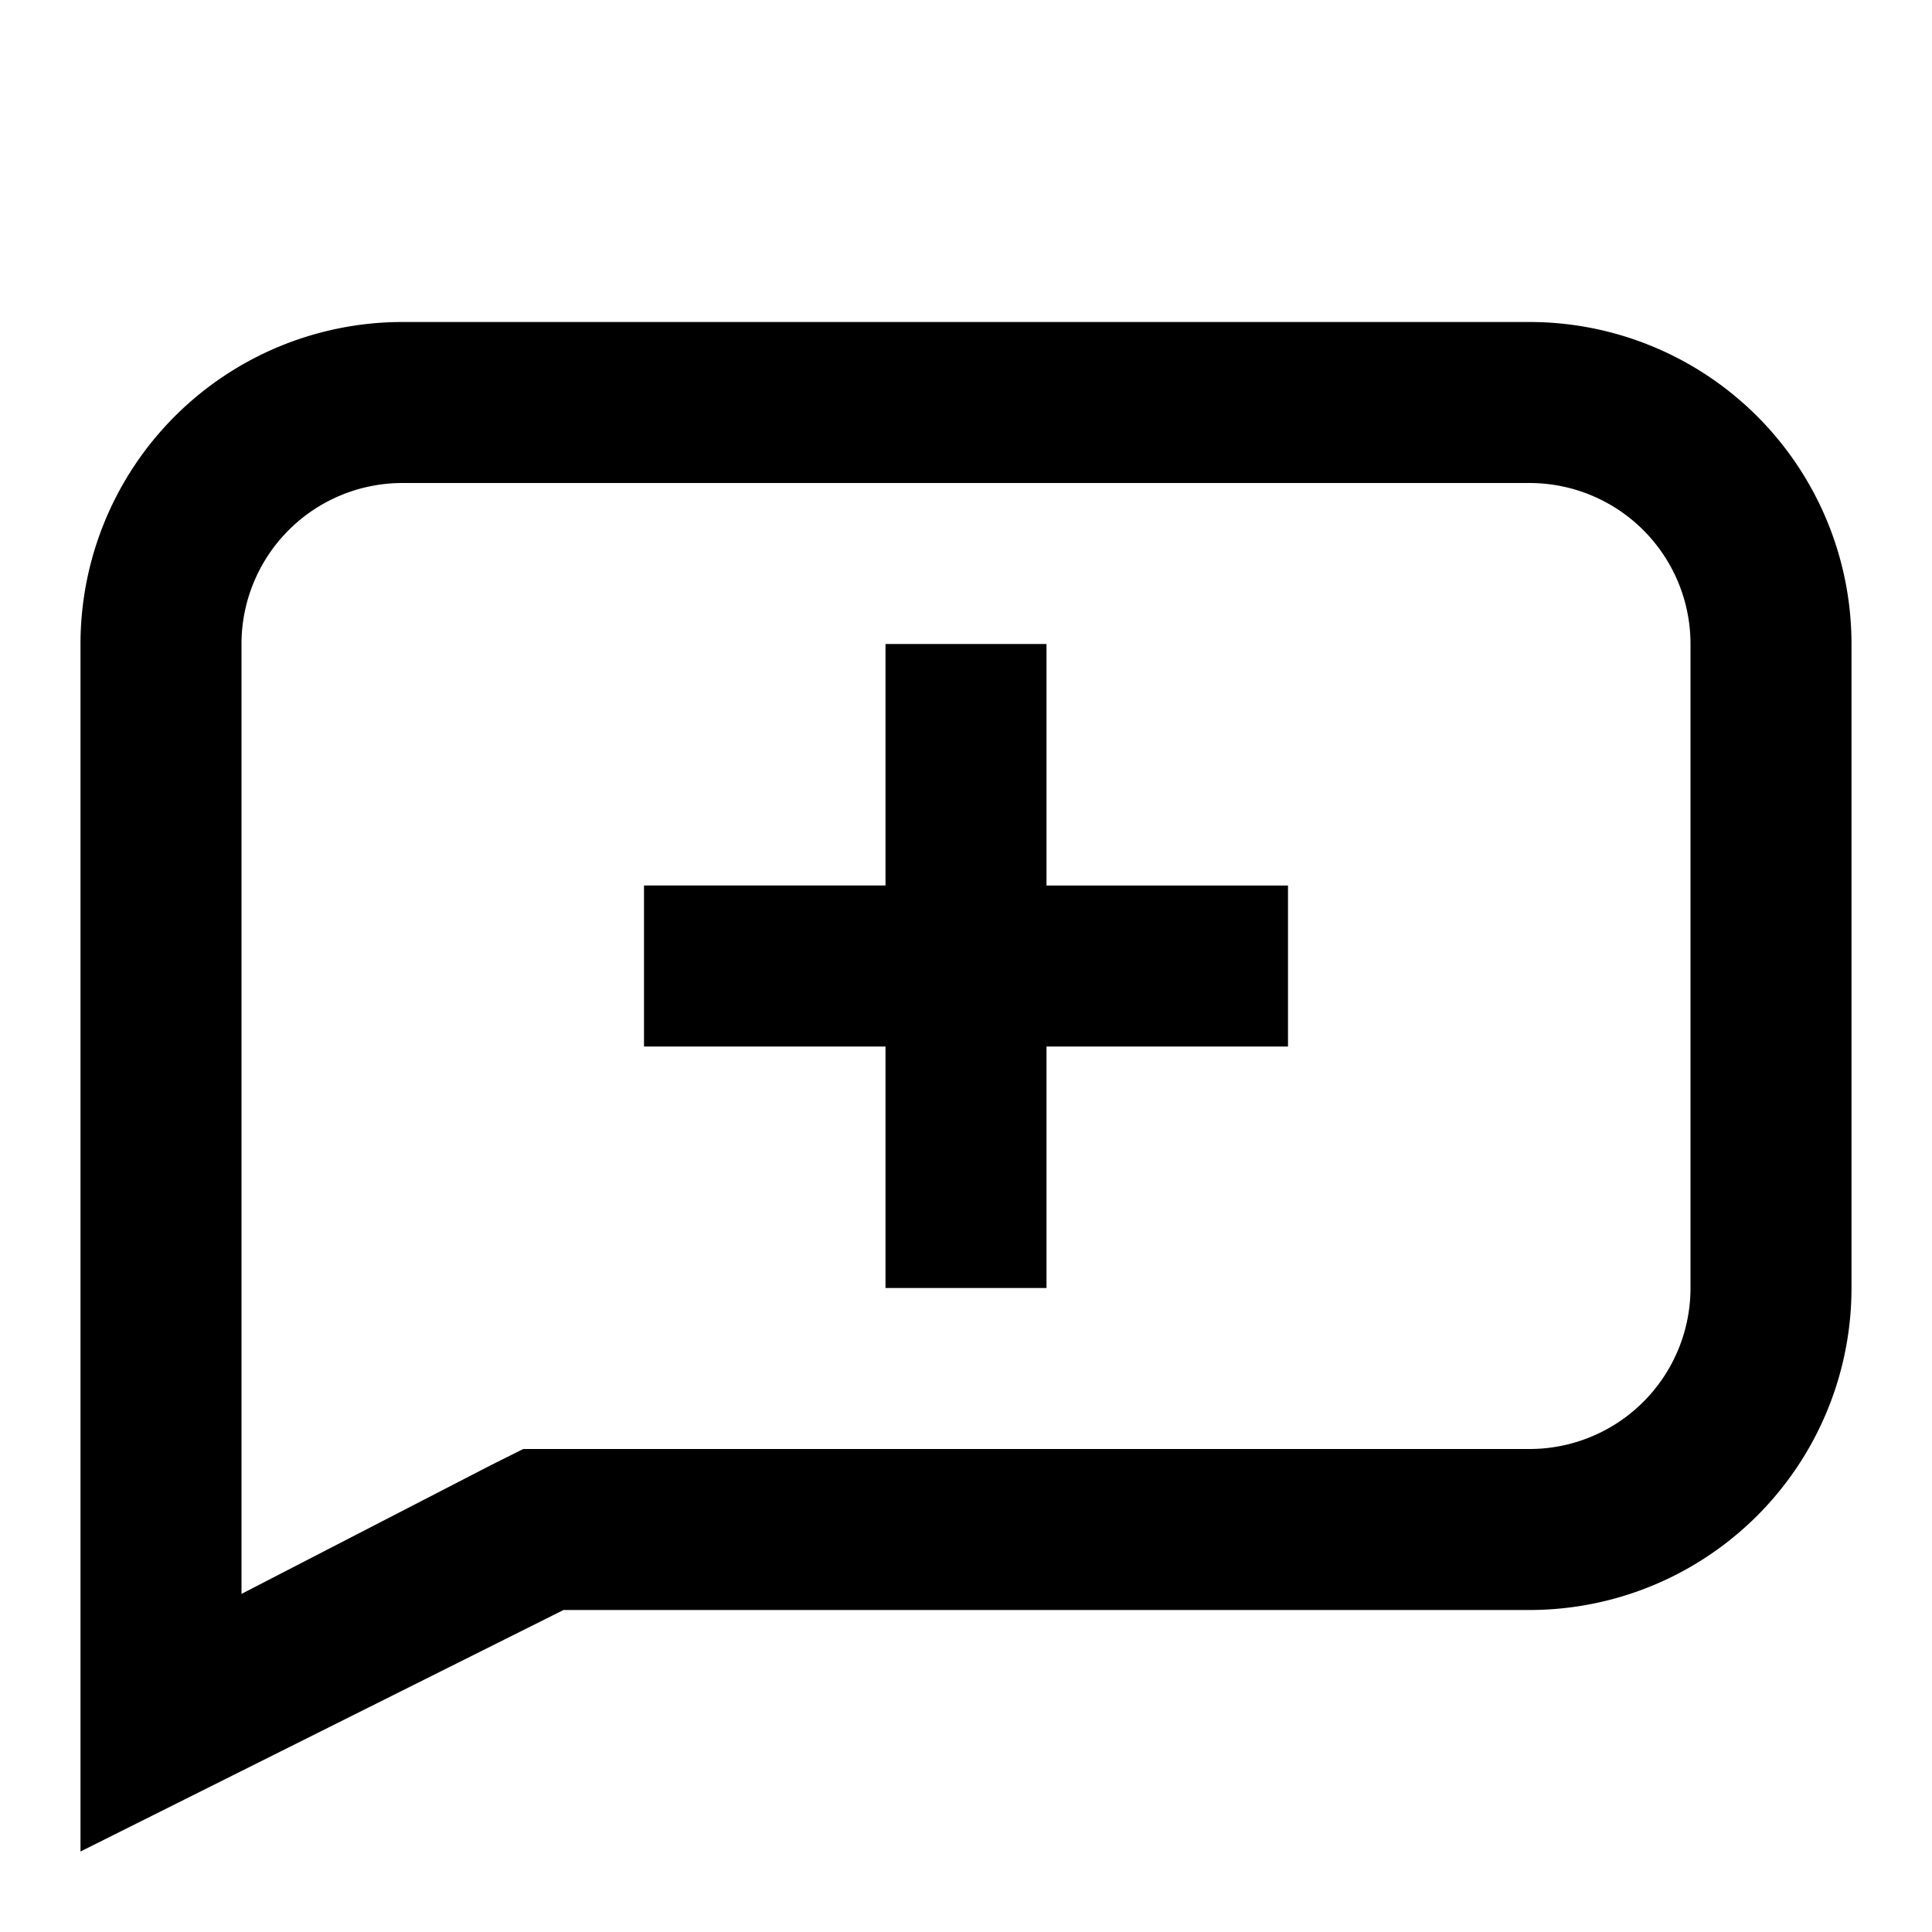 <svg xmlns="http://www.w3.org/2000/svg" viewBox="0 0 24 24"><path d="M19,4H5A4,4,0,0,0,1,8V23l6-3H19a4,4,0,0,0,4-4V8A4,4,0,0,0,19,4Zm2,12a2,2,0,0,1-2,2H6.5l-.4.2L3,19.8V8A2,2,0,0,1,5,6H19a2,2,0,0,1,2,2Zm-8-5h3v2H13v3H11V13H8V11h3V8h2Z"/></svg>